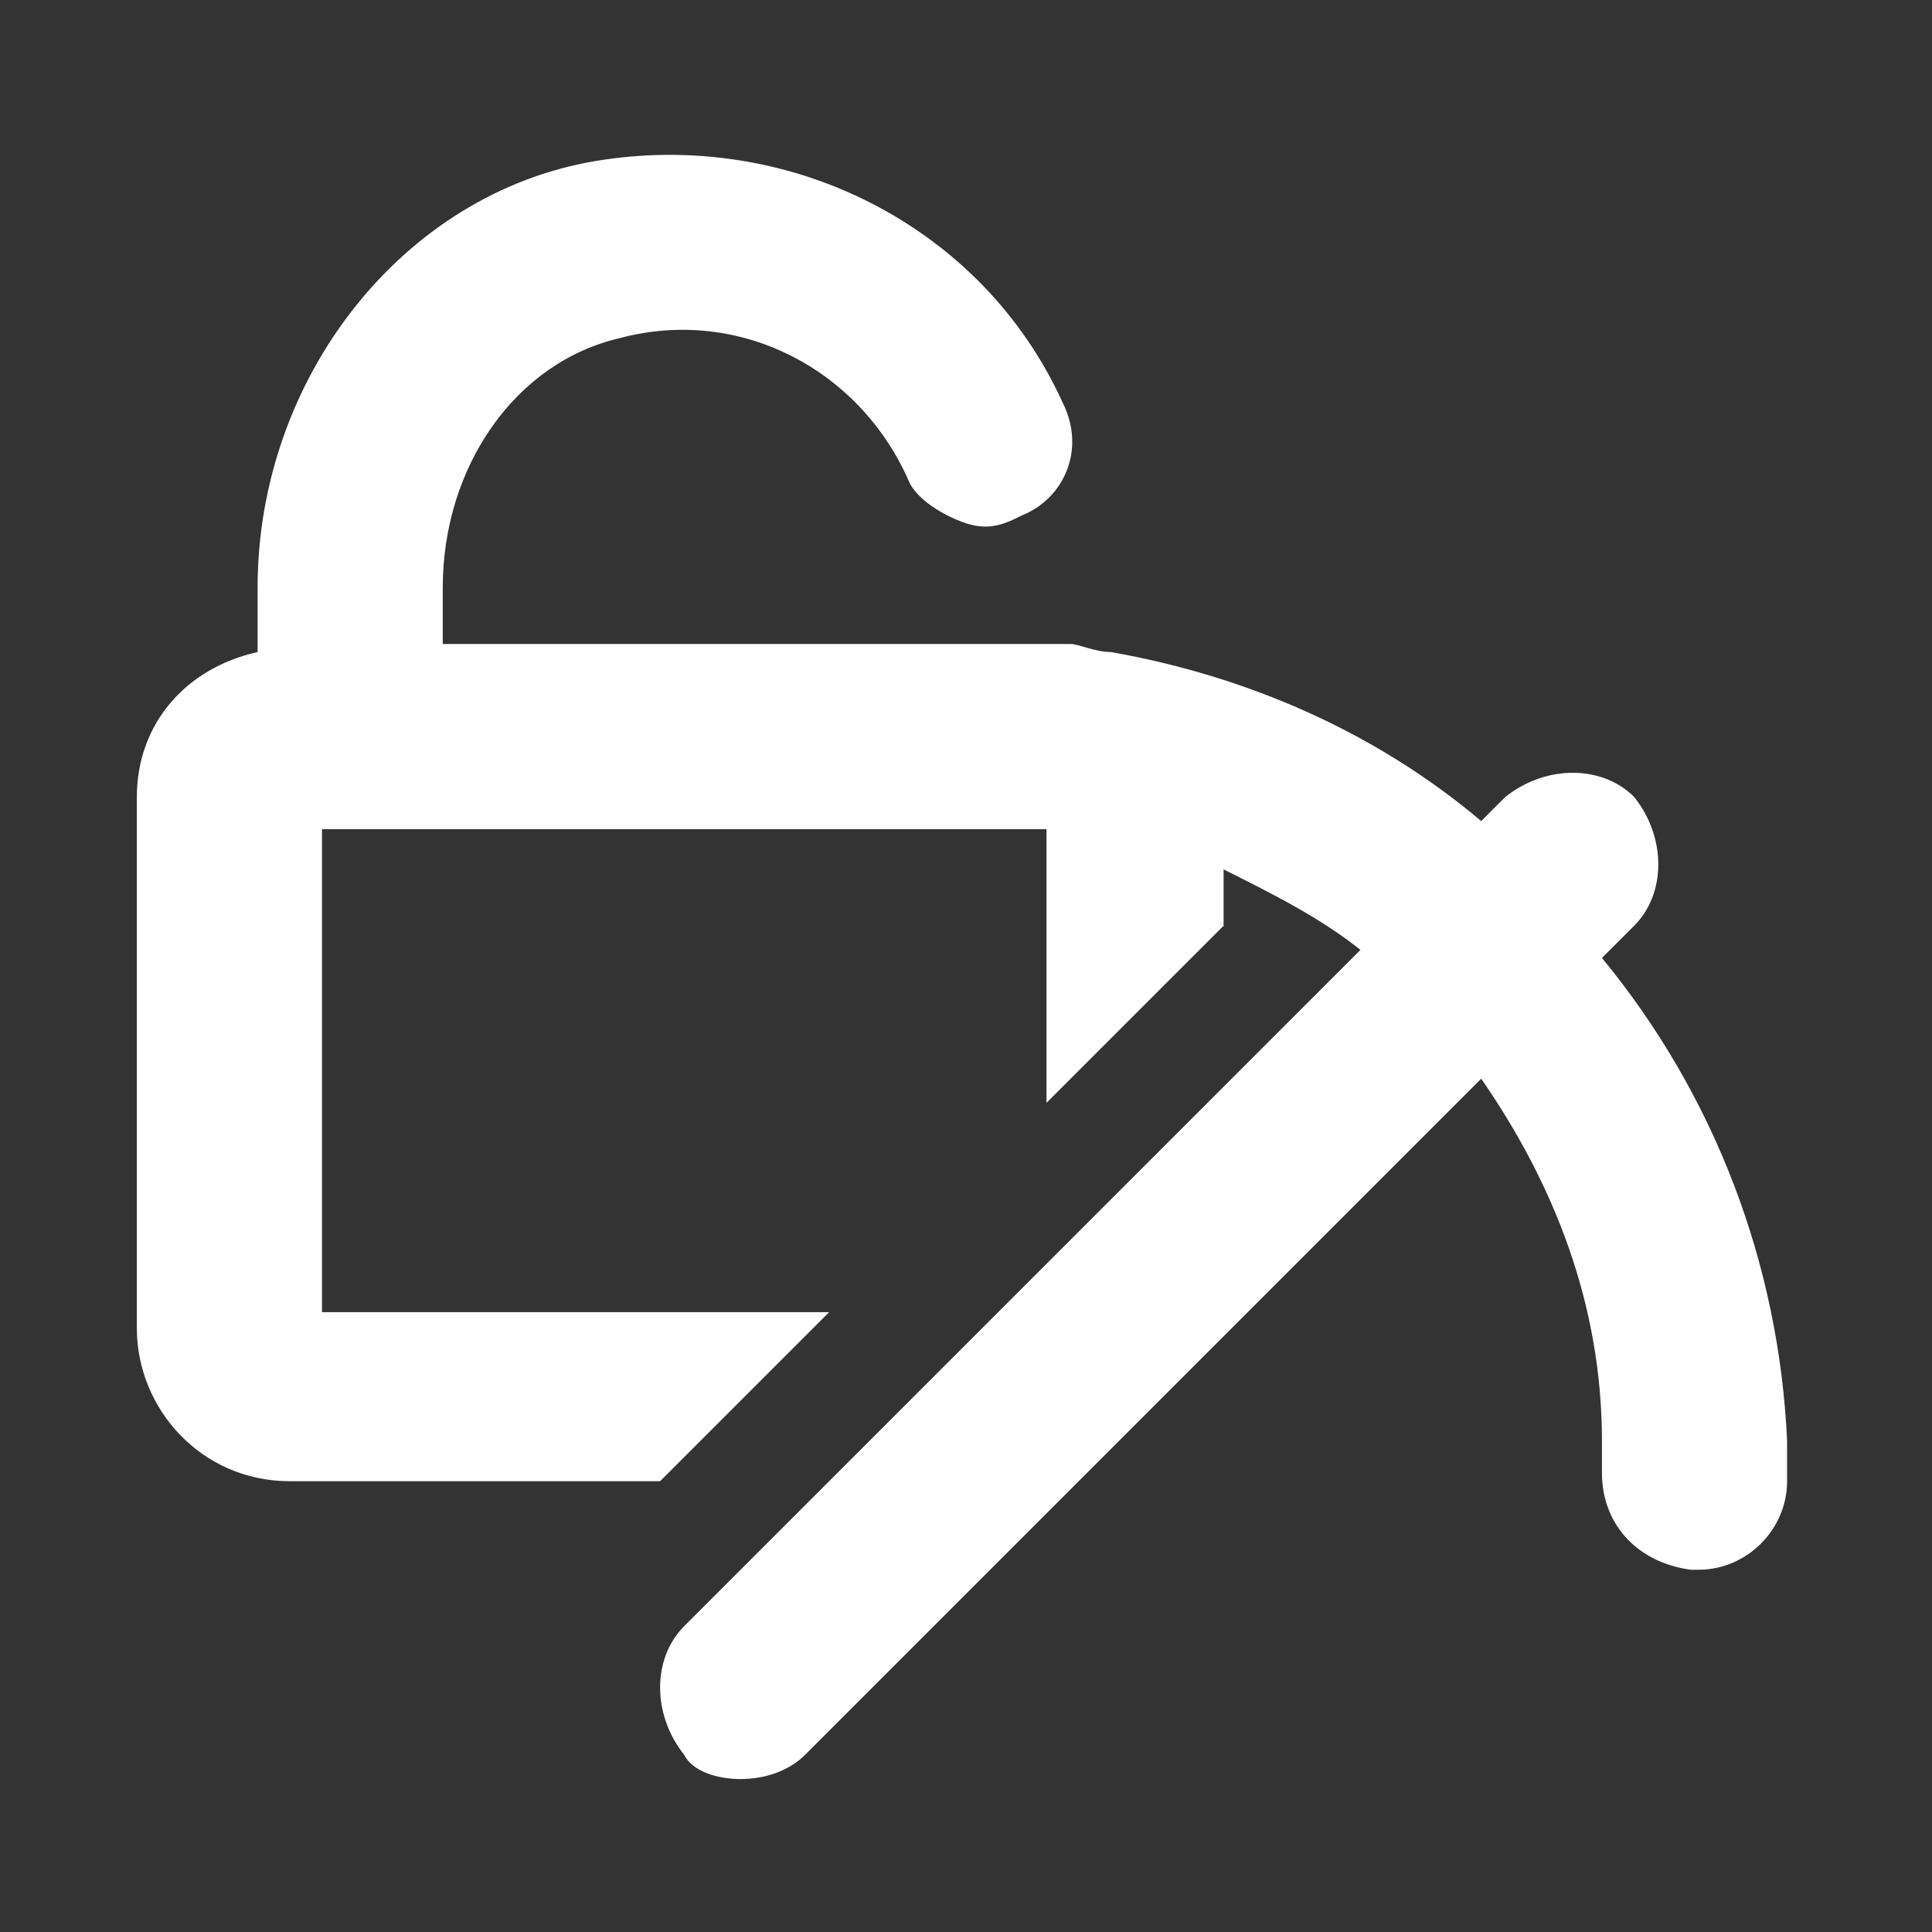 <?xml version="1.0" encoding="utf-8"?>
<!-- Generator: Adobe Illustrator 26.5.3, SVG Export Plug-In . SVG Version: 6.00 Build 0)  -->
<!DOCTYPE svg PUBLIC "-//W3C//DTD SVG 1.1//EN" "http://www.w3.org/Graphics/SVG/1.1/DTD/svg11.dtd">
<svg version="1.1" id="ic_unlock_staking" xmlns:x="http://ns.adobe.com/Extensibility/1.0/" xmlns:i="http://ns.adobe.com/AdobeIllustrator/10.0/" xmlns:graph="http://ns.adobe.com/Graphs/1.0/"
	 xmlns="http://www.w3.org/2000/svg" xmlns:xlink="http://www.w3.org/1999/xlink" x="0px" y="0px" width="24px" height="24px"
	 viewBox="0 0 24 24" style="enable-background:new 0 0 24 24;" xml:space="preserve">
<rect x="0" y="0" width="24" height="24" fill="#333333" stroke="none"/>
<style type="text/css">
	.st0{fill:#FFFFFF;}
</style>
<path class="st0" d="M19.9,11.9l0.4-0.4c0.4-0.4,0.4-1.1,0-1.6c-0.4-0.4-1.1-0.4-1.6,0l-0.3,0.3c-1.3-1.1-2.9-1.8-4.6-2.1l0,0
	c-0.2,0-0.4-0.1-0.5-0.1H5.5V7.3c0-1.5,0.9-2.8,2.2-3.1c1.5-0.4,3,0.4,3.6,1.8c0.1,0.2,0.4,0.4,0.7,0.5s0.5,0,0.7-0.1
	c0.5-0.2,0.8-0.8,0.5-1.4c-1-2.2-3.4-3.4-5.8-3S3.2,4.7,3.2,7.3v0.8C2.3,8.3,1.7,9,1.7,9.9v6.6c0,1,0.8,1.9,1.9,1.9h4.6l2.1-2.1H4
	v-6h9v3.4l2.2-2.2v-0.7c0.6,0.3,1.2,0.6,1.7,1l-8.4,8.4c-0.4,0.4-0.4,1.1,0,1.6c0.1,0.2,0.4,0.3,0.7,0.3S9.8,22,10,21.8l8.4-8.4
	c0.9,1.3,1.5,2.8,1.5,4.5c0,0.1,0,0.3,0,0.4c0,0.6,0.4,1.1,1.1,1.2c0,0,0,0,0.1,0c0.6,0,1.1-0.5,1.1-1.1c0-0.2,0-0.3,0-0.5
	C22.1,15.7,21.3,13.6,19.9,11.9z"/>
</svg>
